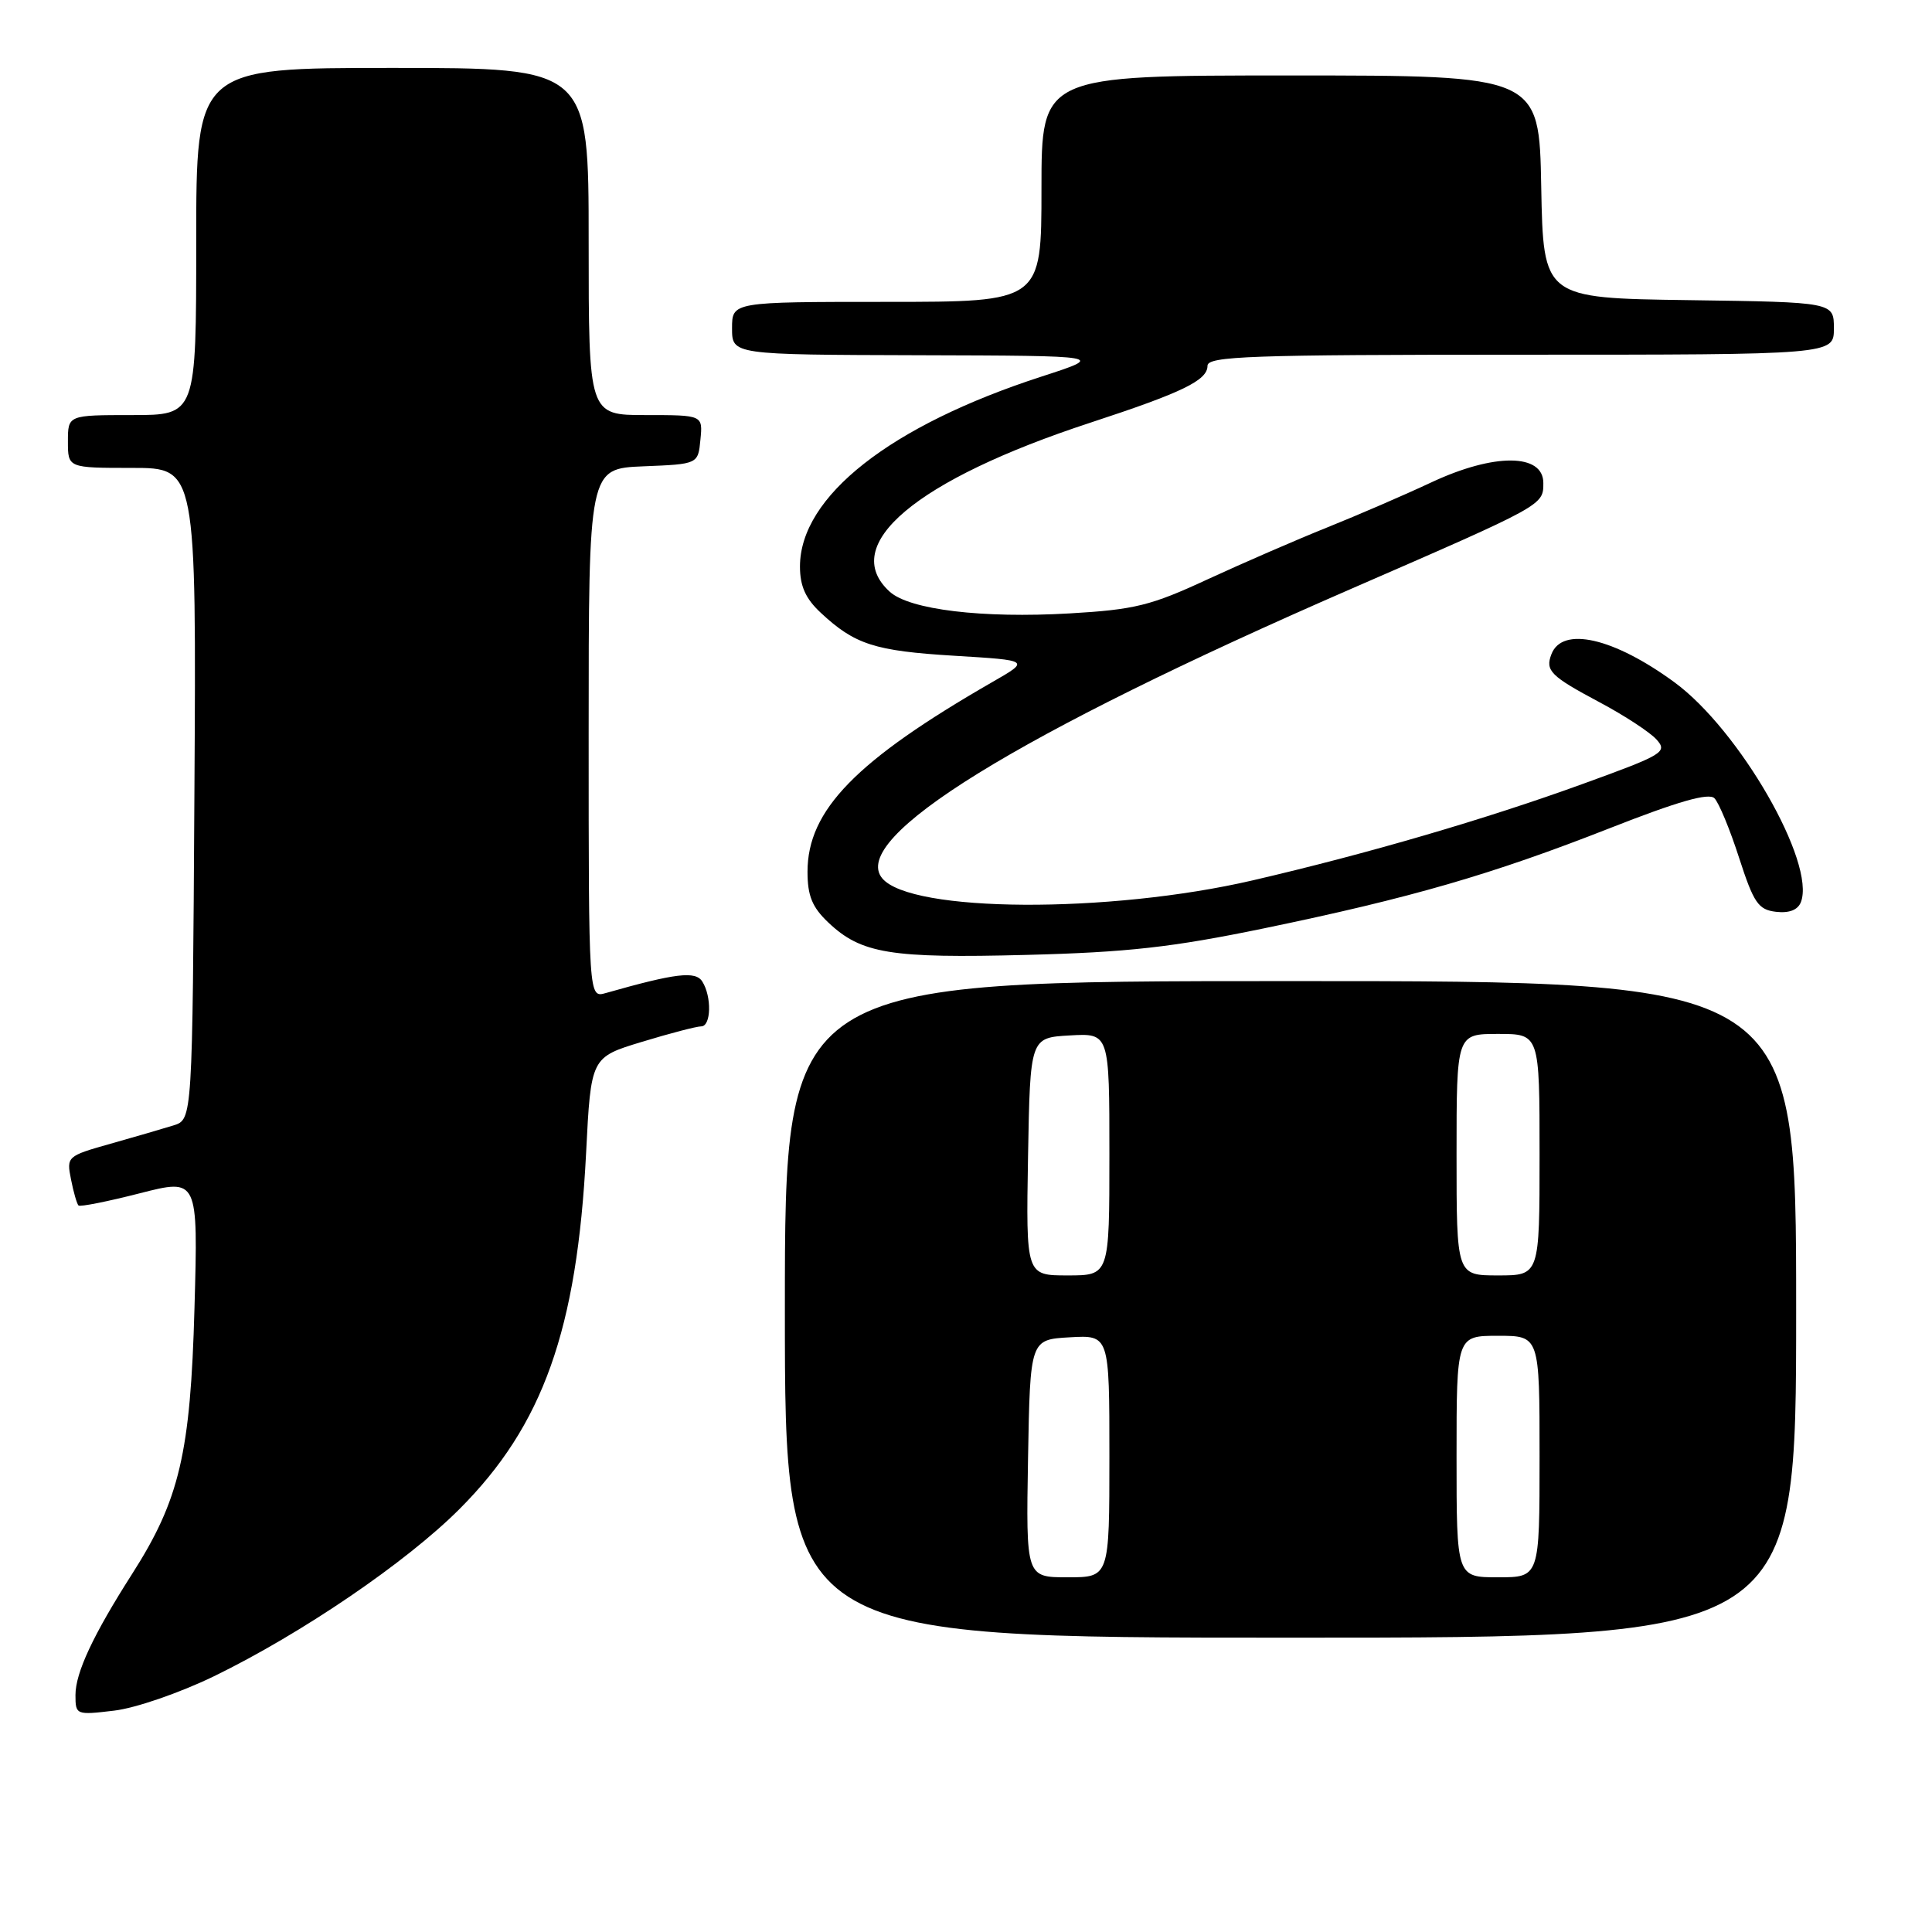 <?xml version="1.0" encoding="UTF-8" standalone="no"?>
<!DOCTYPE svg PUBLIC "-//W3C//DTD SVG 1.1//EN" "http://www.w3.org/Graphics/SVG/1.1/DTD/svg11.dtd" >
<svg xmlns="http://www.w3.org/2000/svg" xmlns:xlink="http://www.w3.org/1999/xlink" version="1.1" viewBox="0 0 256 256">
 <g >
 <path fill="currentColor"
d=" M 28.36 222.11 C 39.96 216.46 53.80 207.04 60.87 199.97 C 71.95 188.89 76.47 176.20 77.66 152.80 C 78.30 140.10 78.30 140.10 85.06 138.05 C 88.77 136.92 92.30 136.00 92.91 136.00 C 94.23 136.00 94.33 132.07 93.06 130.06 C 92.16 128.63 89.54 128.95 80.25 131.59 C 78.00 132.23 78.00 132.23 78.00 97.16 C 78.00 62.09 78.00 62.09 85.25 61.79 C 92.50 61.50 92.50 61.50 92.81 58.25 C 93.13 55.00 93.13 55.00 85.56 55.00 C 78.00 55.00 78.00 55.00 78.00 32.00 C 78.00 9.00 78.00 9.00 52.00 9.00 C 26.00 9.00 26.00 9.00 26.00 32.00 C 26.00 55.00 26.00 55.00 17.50 55.00 C 9.00 55.00 9.00 55.00 9.00 58.50 C 9.00 62.00 9.00 62.00 17.51 62.00 C 26.02 62.00 26.02 62.00 25.76 105.17 C 25.50 148.33 25.50 148.33 23.00 149.12 C 21.62 149.55 17.87 150.64 14.65 151.55 C 8.88 153.18 8.80 153.25 9.41 156.28 C 9.74 157.97 10.19 159.52 10.40 159.73 C 10.60 159.94 14.25 159.21 18.51 158.12 C 26.25 156.14 26.25 156.14 25.77 173.32 C 25.24 192.55 23.79 198.73 17.49 208.58 C 12.35 216.63 10.00 221.64 10.00 224.60 C 10.00 227.23 10.08 227.27 15.11 226.67 C 17.95 226.34 23.82 224.31 28.36 222.11 Z  M 238.00 173.50 C 238.00 130.00 238.00 130.00 171.00 130.00 C 104.00 130.00 104.00 130.00 104.00 173.50 C 104.00 217.00 104.00 217.00 171.00 217.00 C 238.00 217.00 238.00 217.00 238.00 173.50 Z  M 167.44 123.02 C 186.96 118.98 197.69 115.87 213.30 109.74 C 222.35 106.18 226.42 105.02 227.17 105.77 C 227.76 106.36 229.23 109.91 230.44 113.67 C 232.38 119.66 232.98 120.54 235.33 120.82 C 237.08 121.02 238.22 120.58 238.63 119.53 C 240.62 114.34 230.49 96.73 221.89 90.42 C 213.82 84.50 207.00 82.94 205.57 86.69 C 204.73 88.87 205.45 89.59 211.98 93.07 C 215.23 94.80 218.61 97.01 219.49 97.98 C 220.99 99.65 220.43 99.99 209.79 103.85 C 196.91 108.53 181.25 113.11 166.00 116.65 C 146.92 121.08 120.68 120.93 116.90 116.38 C 112.47 111.04 134.64 97.35 179.00 78.04 C 204.62 66.89 204.50 66.96 204.50 64.00 C 204.50 60.07 198.00 60.02 189.70 63.90 C 186.16 65.56 179.94 68.25 175.88 69.88 C 171.82 71.51 164.68 74.61 160.00 76.77 C 152.50 80.25 150.35 80.78 141.73 81.28 C 130.15 81.95 120.53 80.79 117.90 78.41 C 111.08 72.23 121.34 63.59 144.50 56.00 C 156.67 52.01 160.00 50.40 160.00 48.47 C 160.00 47.20 165.60 47.00 201.50 47.00 C 243.00 47.00 243.00 47.00 243.00 43.52 C 243.00 40.04 243.00 40.04 223.75 39.77 C 204.50 39.50 204.50 39.50 204.22 24.75 C 203.95 10.00 203.95 10.00 170.97 10.00 C 138.00 10.00 138.00 10.00 138.00 25.00 C 138.00 40.00 138.00 40.00 117.50 40.00 C 97.00 40.00 97.00 40.00 97.00 43.50 C 97.00 47.00 97.00 47.00 121.75 47.07 C 146.50 47.14 146.50 47.14 138.00 49.90 C 117.95 56.40 106.01 65.79 106.00 75.06 C 106.00 77.66 106.74 79.32 108.75 81.19 C 113.26 85.40 115.89 86.25 126.44 86.89 C 136.50 87.50 136.50 87.50 131.50 90.37 C 113.42 100.77 107.00 107.35 107.00 115.51 C 107.00 118.70 107.62 120.21 109.75 122.23 C 114.11 126.37 117.99 127.00 136.00 126.53 C 149.37 126.19 155.33 125.52 167.44 123.02 Z  M 136.22 193.25 C 136.50 177.50 136.50 177.50 141.75 177.20 C 147.00 176.90 147.00 176.90 147.00 192.95 C 147.00 209.00 147.00 209.00 141.47 209.00 C 135.95 209.00 135.95 209.00 136.22 193.25 Z  M 193.00 193.00 C 193.00 177.00 193.00 177.00 198.50 177.00 C 204.00 177.00 204.00 177.00 204.00 193.00 C 204.00 209.00 204.00 209.00 198.50 209.00 C 193.00 209.00 193.00 209.00 193.00 193.00 Z  M 136.22 153.25 C 136.50 137.50 136.50 137.50 141.75 137.20 C 147.00 136.90 147.00 136.90 147.00 152.95 C 147.00 169.00 147.00 169.00 141.47 169.00 C 135.95 169.00 135.95 169.00 136.22 153.25 Z  M 193.00 153.00 C 193.00 137.00 193.00 137.00 198.50 137.00 C 204.00 137.00 204.00 137.00 204.00 153.00 C 204.00 169.00 204.00 169.00 198.50 169.00 C 193.00 169.00 193.00 169.00 193.00 153.00 Z "/>
</g>
</svg>